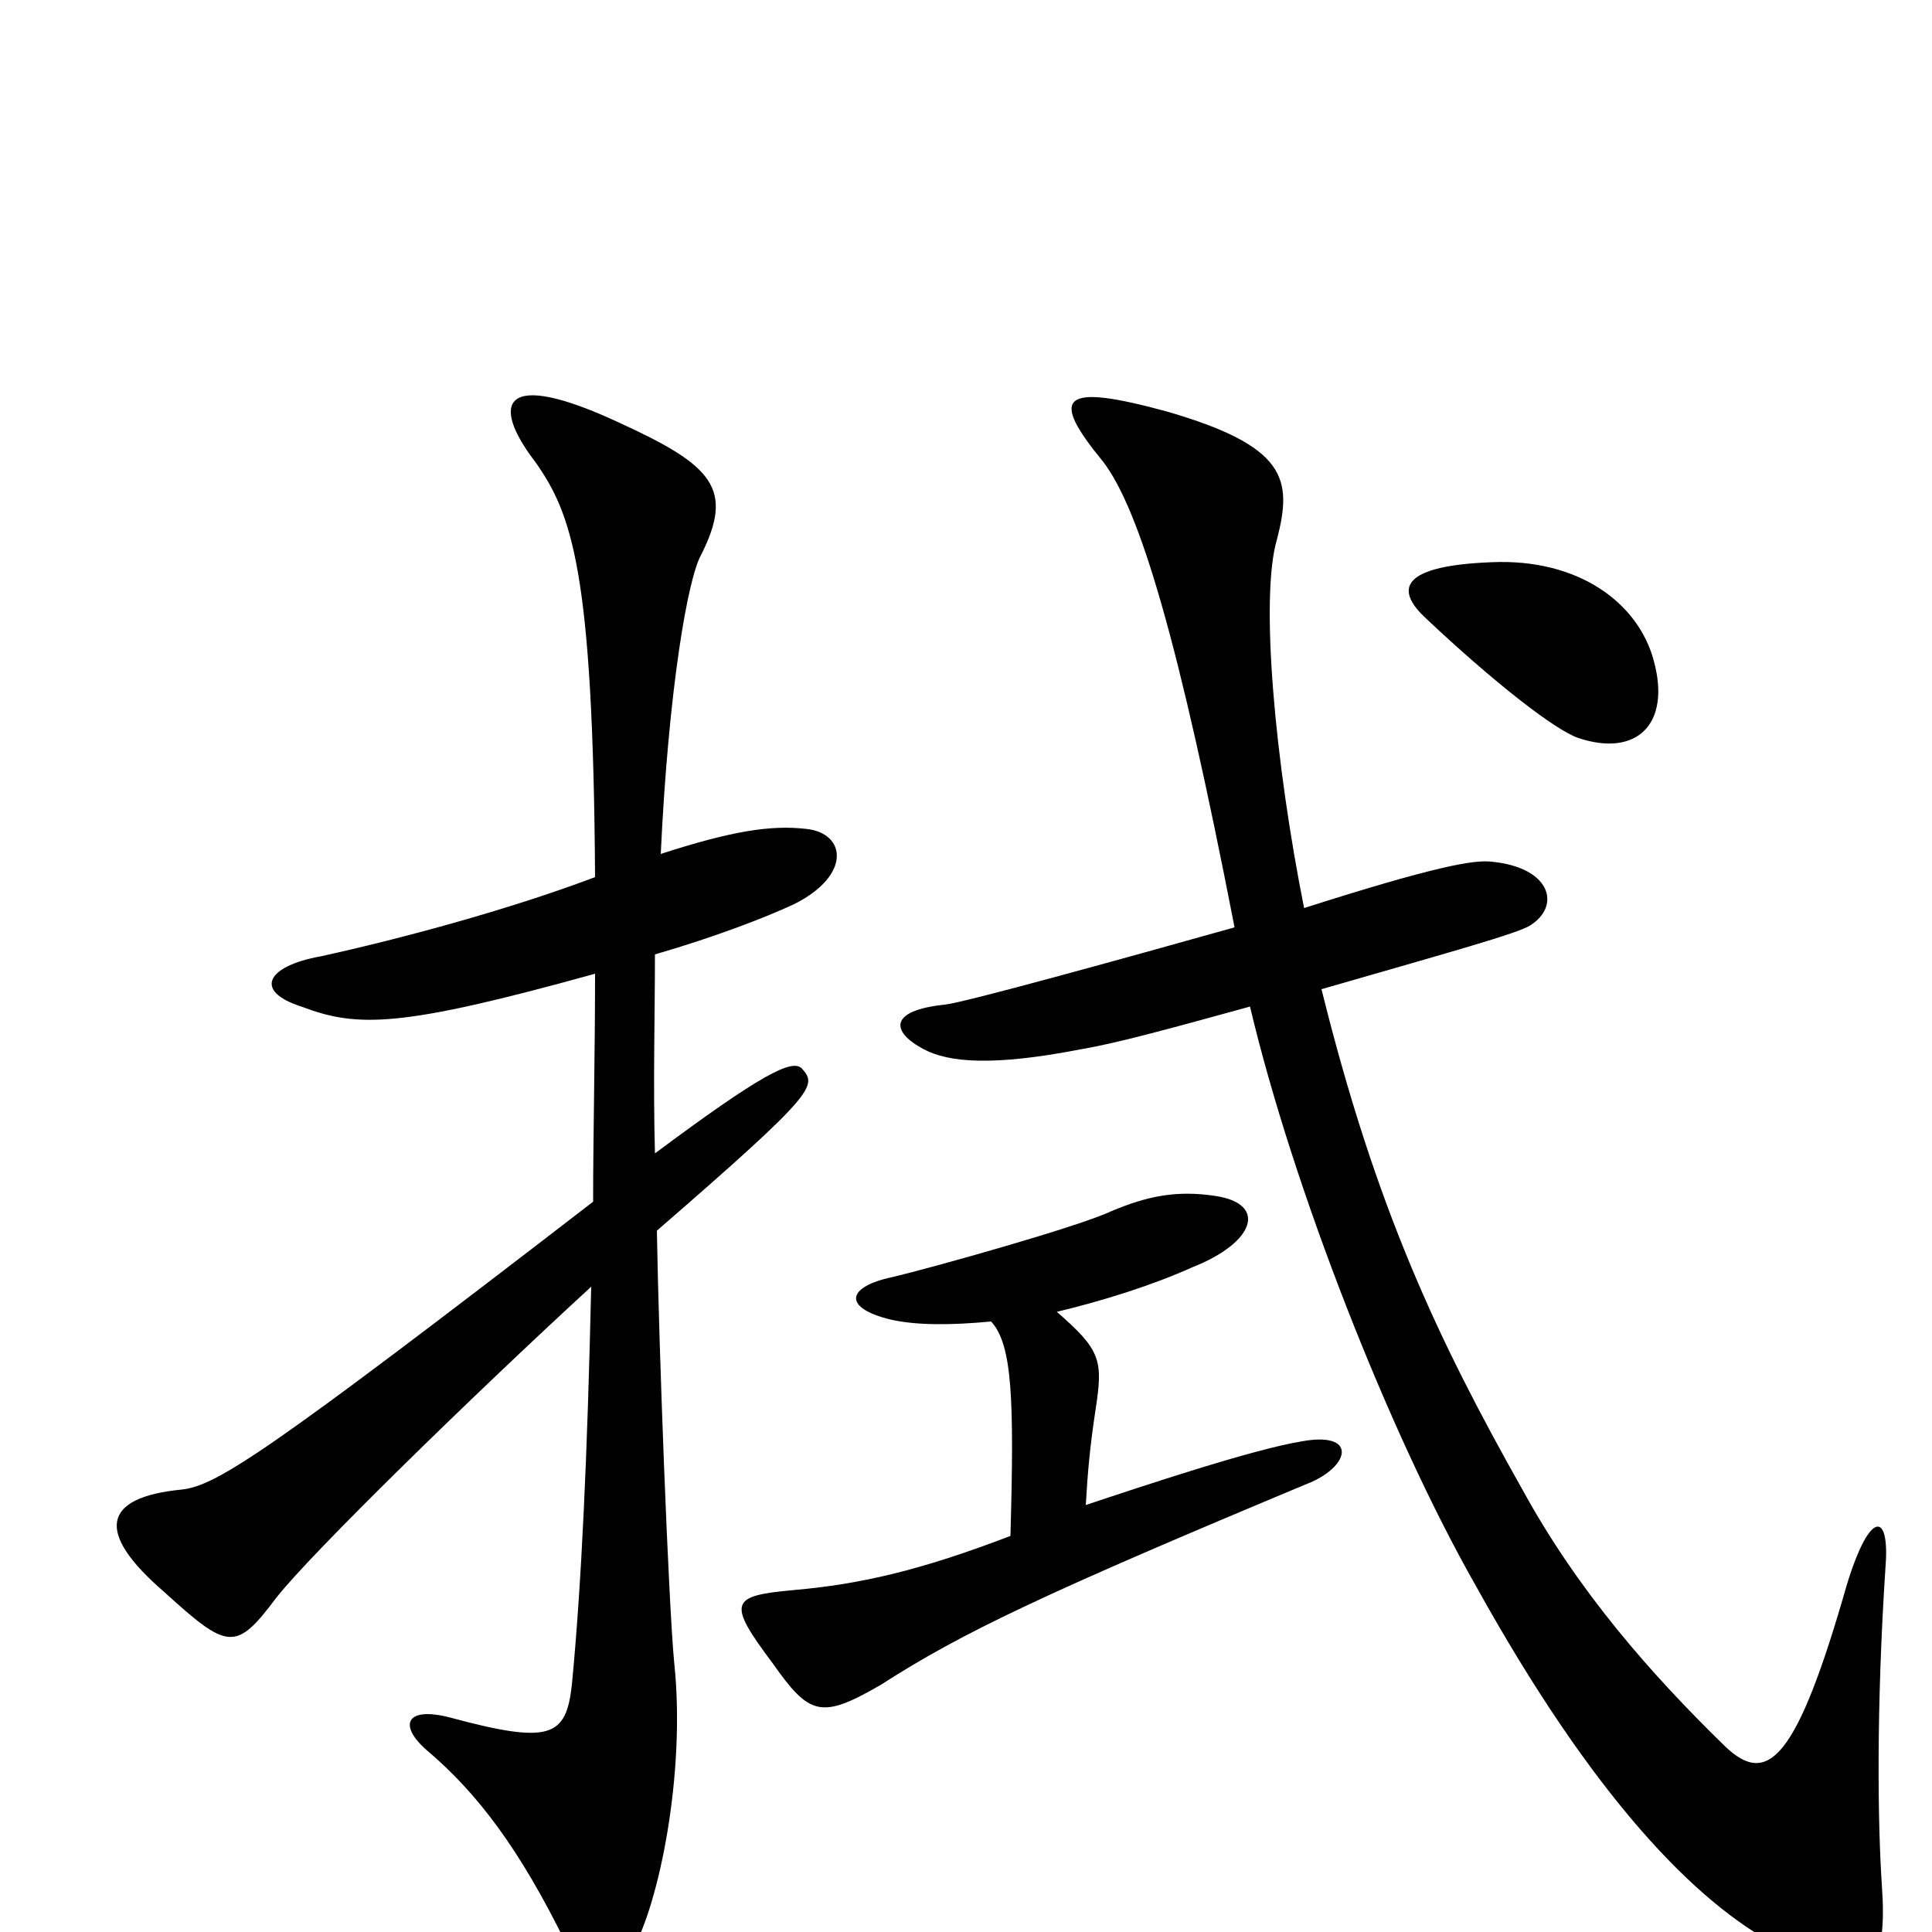 <svg xmlns="http://www.w3.org/2000/svg" viewBox="0 -1000 1000 1000">
	<path fill="#000000" d="M856 -658C848 -688 817 -711 772 -709C721 -707 724 -693 738 -680C773 -647 805 -622 817 -618C847 -608 865 -625 856 -658ZM976 -190C978 -217 968 -219 956 -180C930 -89 915 -75 893 -96C855 -133 817 -176 788 -229C744 -307 712 -375 684 -488C750 -507 786 -517 792 -521C808 -531 803 -551 772 -554C763 -555 744 -552 675 -530C660 -605 652 -691 661 -721C669 -752 666 -769 604 -787C549 -802 543 -795 571 -761C590 -736 610 -669 639 -520C582 -504 499 -481 489 -480C460 -477 461 -466 478 -457C491 -450 514 -448 560 -457C578 -460 607 -468 647 -479C669 -386 719 -258 764 -179C825 -69 878 -15 920 7C970 32 977 18 974 -25C972 -55 971 -115 976 -190ZM417 -571C399 -573 379 -570 342 -558C346 -643 356 -701 363 -713C380 -747 369 -759 321 -781C259 -810 254 -791 277 -761C296 -734 307 -705 308 -546C263 -529 207 -514 166 -505C138 -500 131 -487 156 -479C185 -468 207 -468 308 -496C308 -454 307 -413 307 -378C137 -247 112 -231 94 -229C53 -225 49 -207 85 -176C118 -146 122 -145 143 -173C161 -196 245 -278 306 -334C304 -246 301 -180 296 -128C293 -101 285 -97 233 -111C210 -117 206 -107 221 -94C247 -72 269 -43 293 6C303 26 318 25 327 10C341 -14 355 -82 349 -139C346 -170 341 -303 340 -363C423 -435 423 -438 415 -447C410 -452 394 -444 339 -403C338 -440 339 -474 339 -506C370 -515 396 -525 411 -532C441 -547 438 -569 417 -571ZM679 -233C699 -242 702 -259 674 -254C649 -250 592 -231 562 -221C563 -238 564 -250 567 -270C571 -296 570 -301 547 -321C572 -327 597 -335 617 -344C650 -357 656 -377 629 -381C609 -384 594 -381 575 -373C558 -365 483 -344 462 -339C438 -334 436 -323 461 -317C474 -314 492 -314 513 -316C524 -304 525 -276 523 -205C476 -187 445 -180 411 -177C378 -174 376 -171 400 -139C419 -112 425 -110 456 -128C498 -155 540 -175 679 -233Z"/>
</svg>